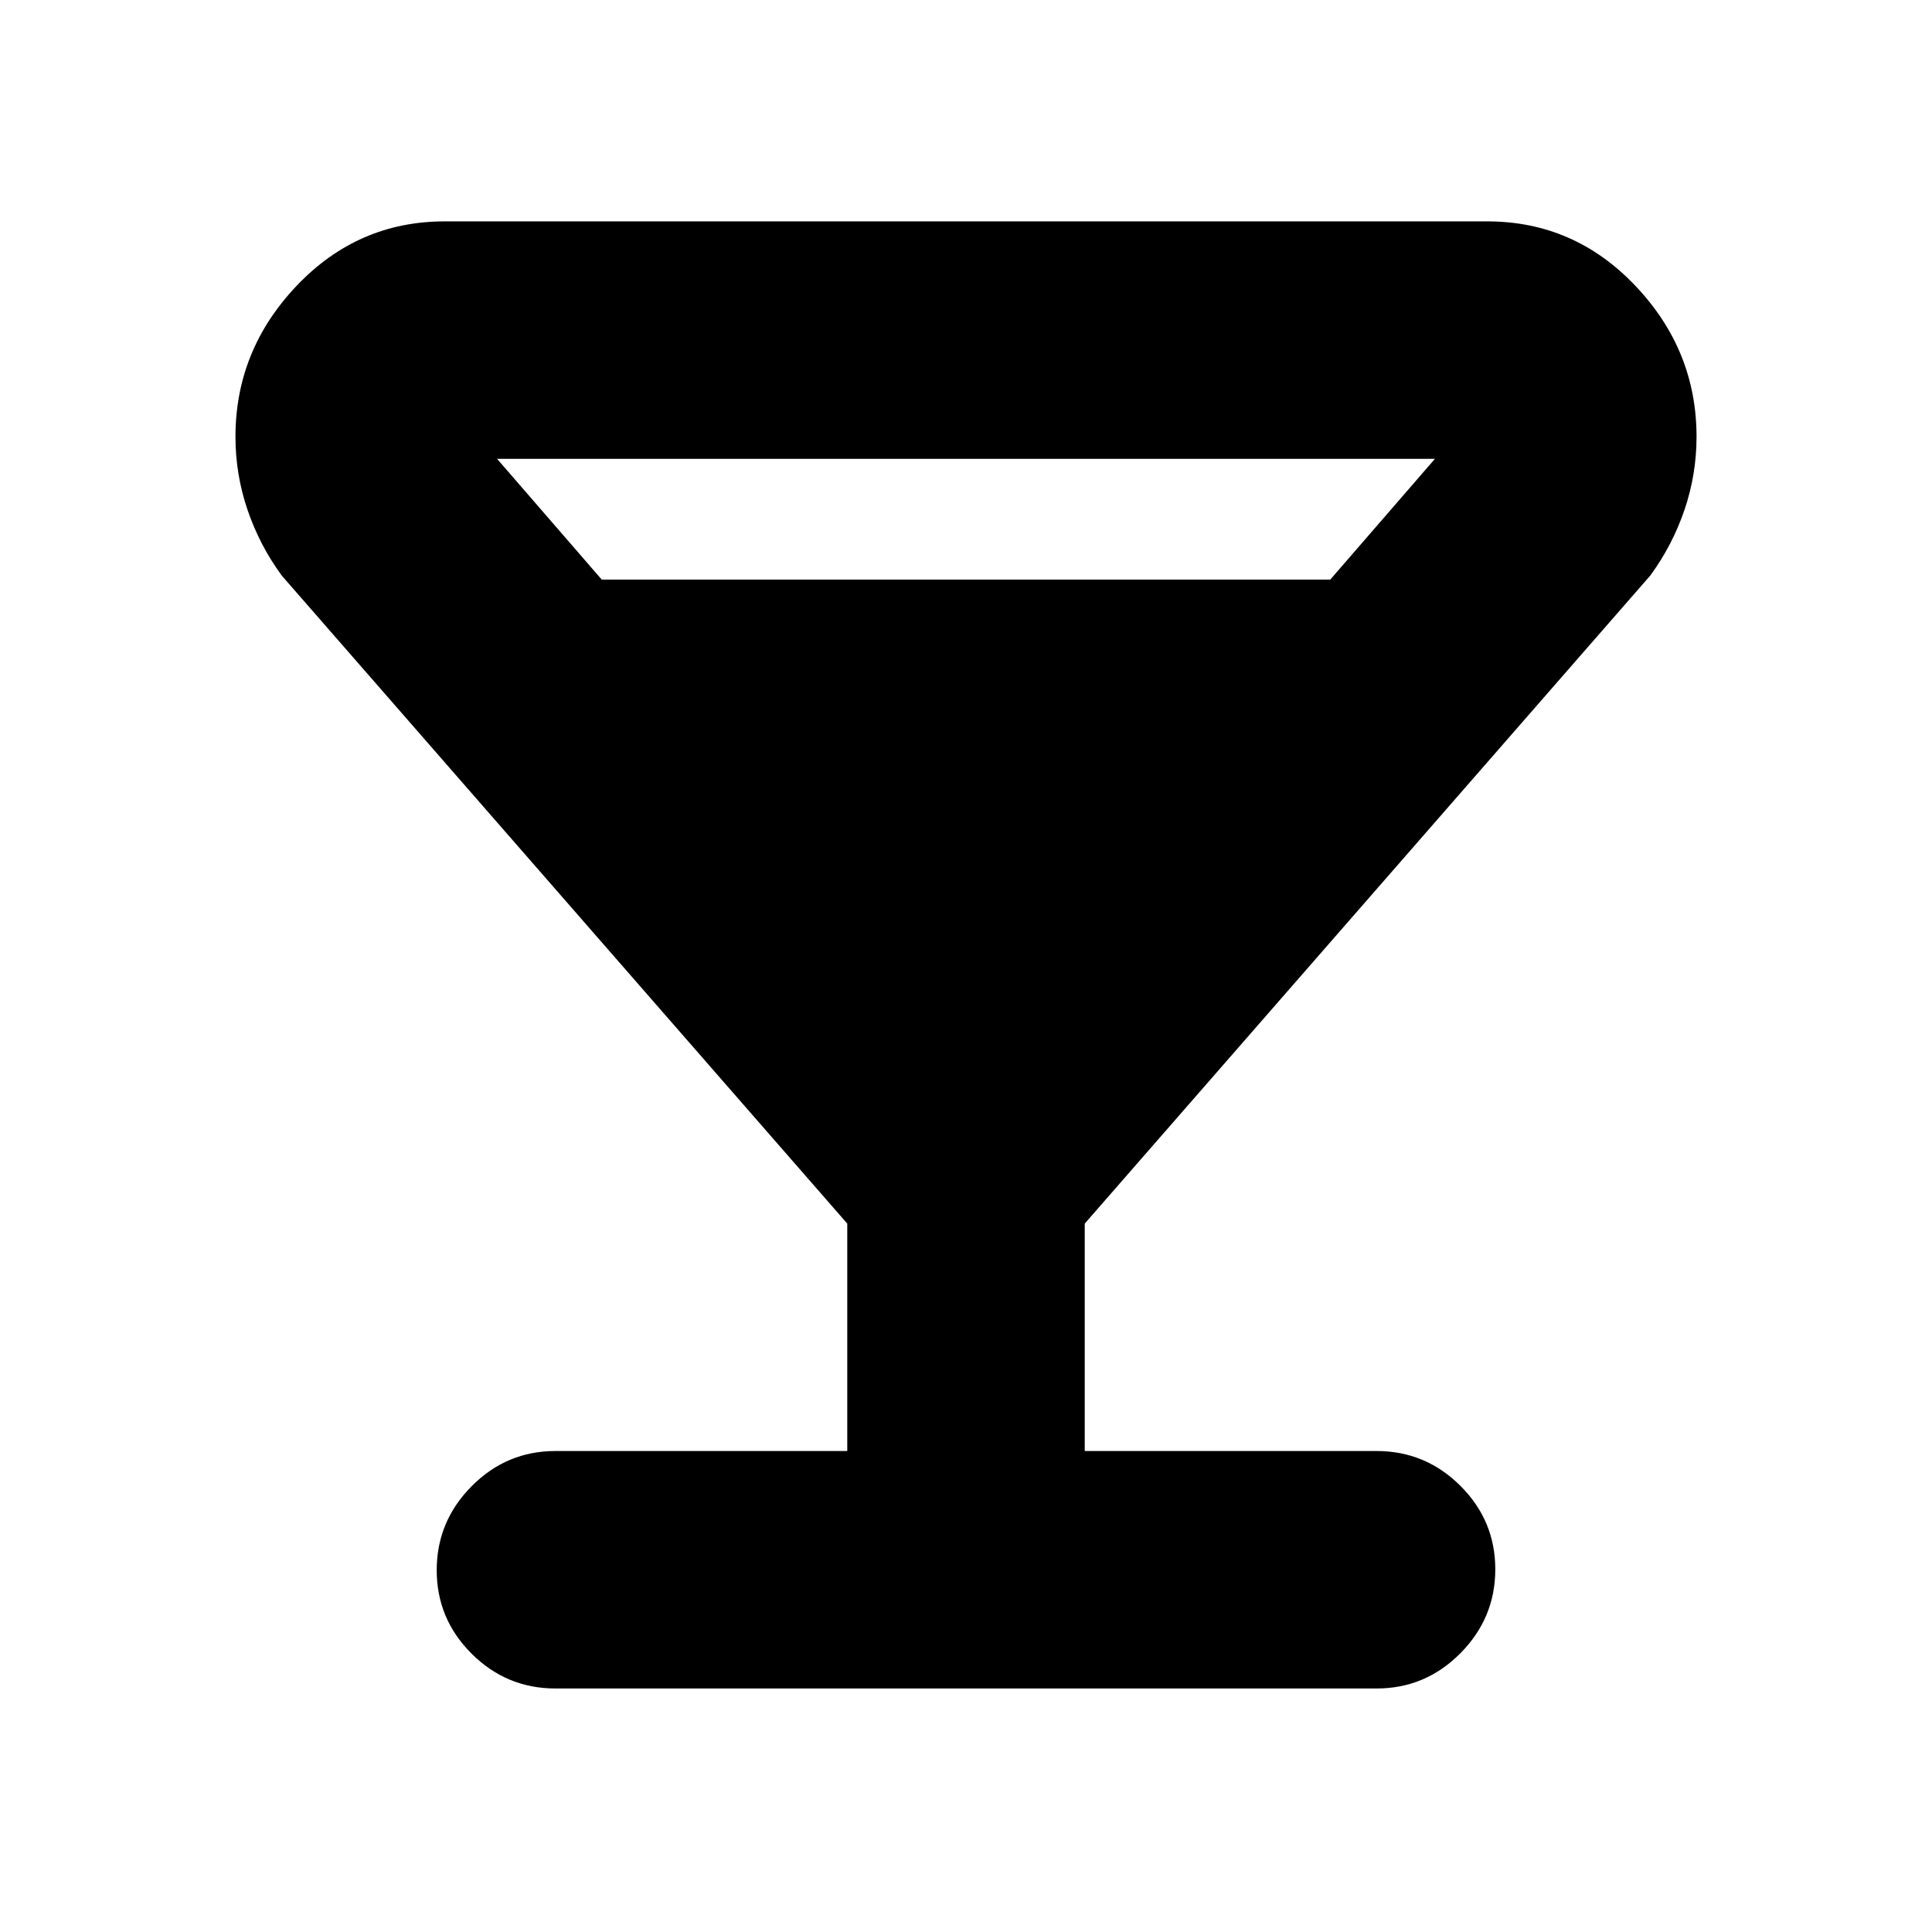<svg xmlns="http://www.w3.org/2000/svg" height="20" viewBox="0 -960 960 960" width="20"><path d="M421-239v-113L140-674q-11-15-17-32.629-6-17.63-6-36.337Q117-786 147.403-818q30.403-32 73.597-32h518q43.194 0 73.597 32Q843-786 843-742.966q0 18.707-6 36.337Q831-689 820-674L539-352v113h145q24.3 0 41.65 17.289 17.35 17.29 17.35 41.5Q743-156 725.65-138.5T684-121H276q-24.3 0-41.65-17.289-17.35-17.29-17.35-41.5Q217-204 234.35-221.5T276-239h145ZM299-672h362l52-60H247l52 60Z"/></svg>